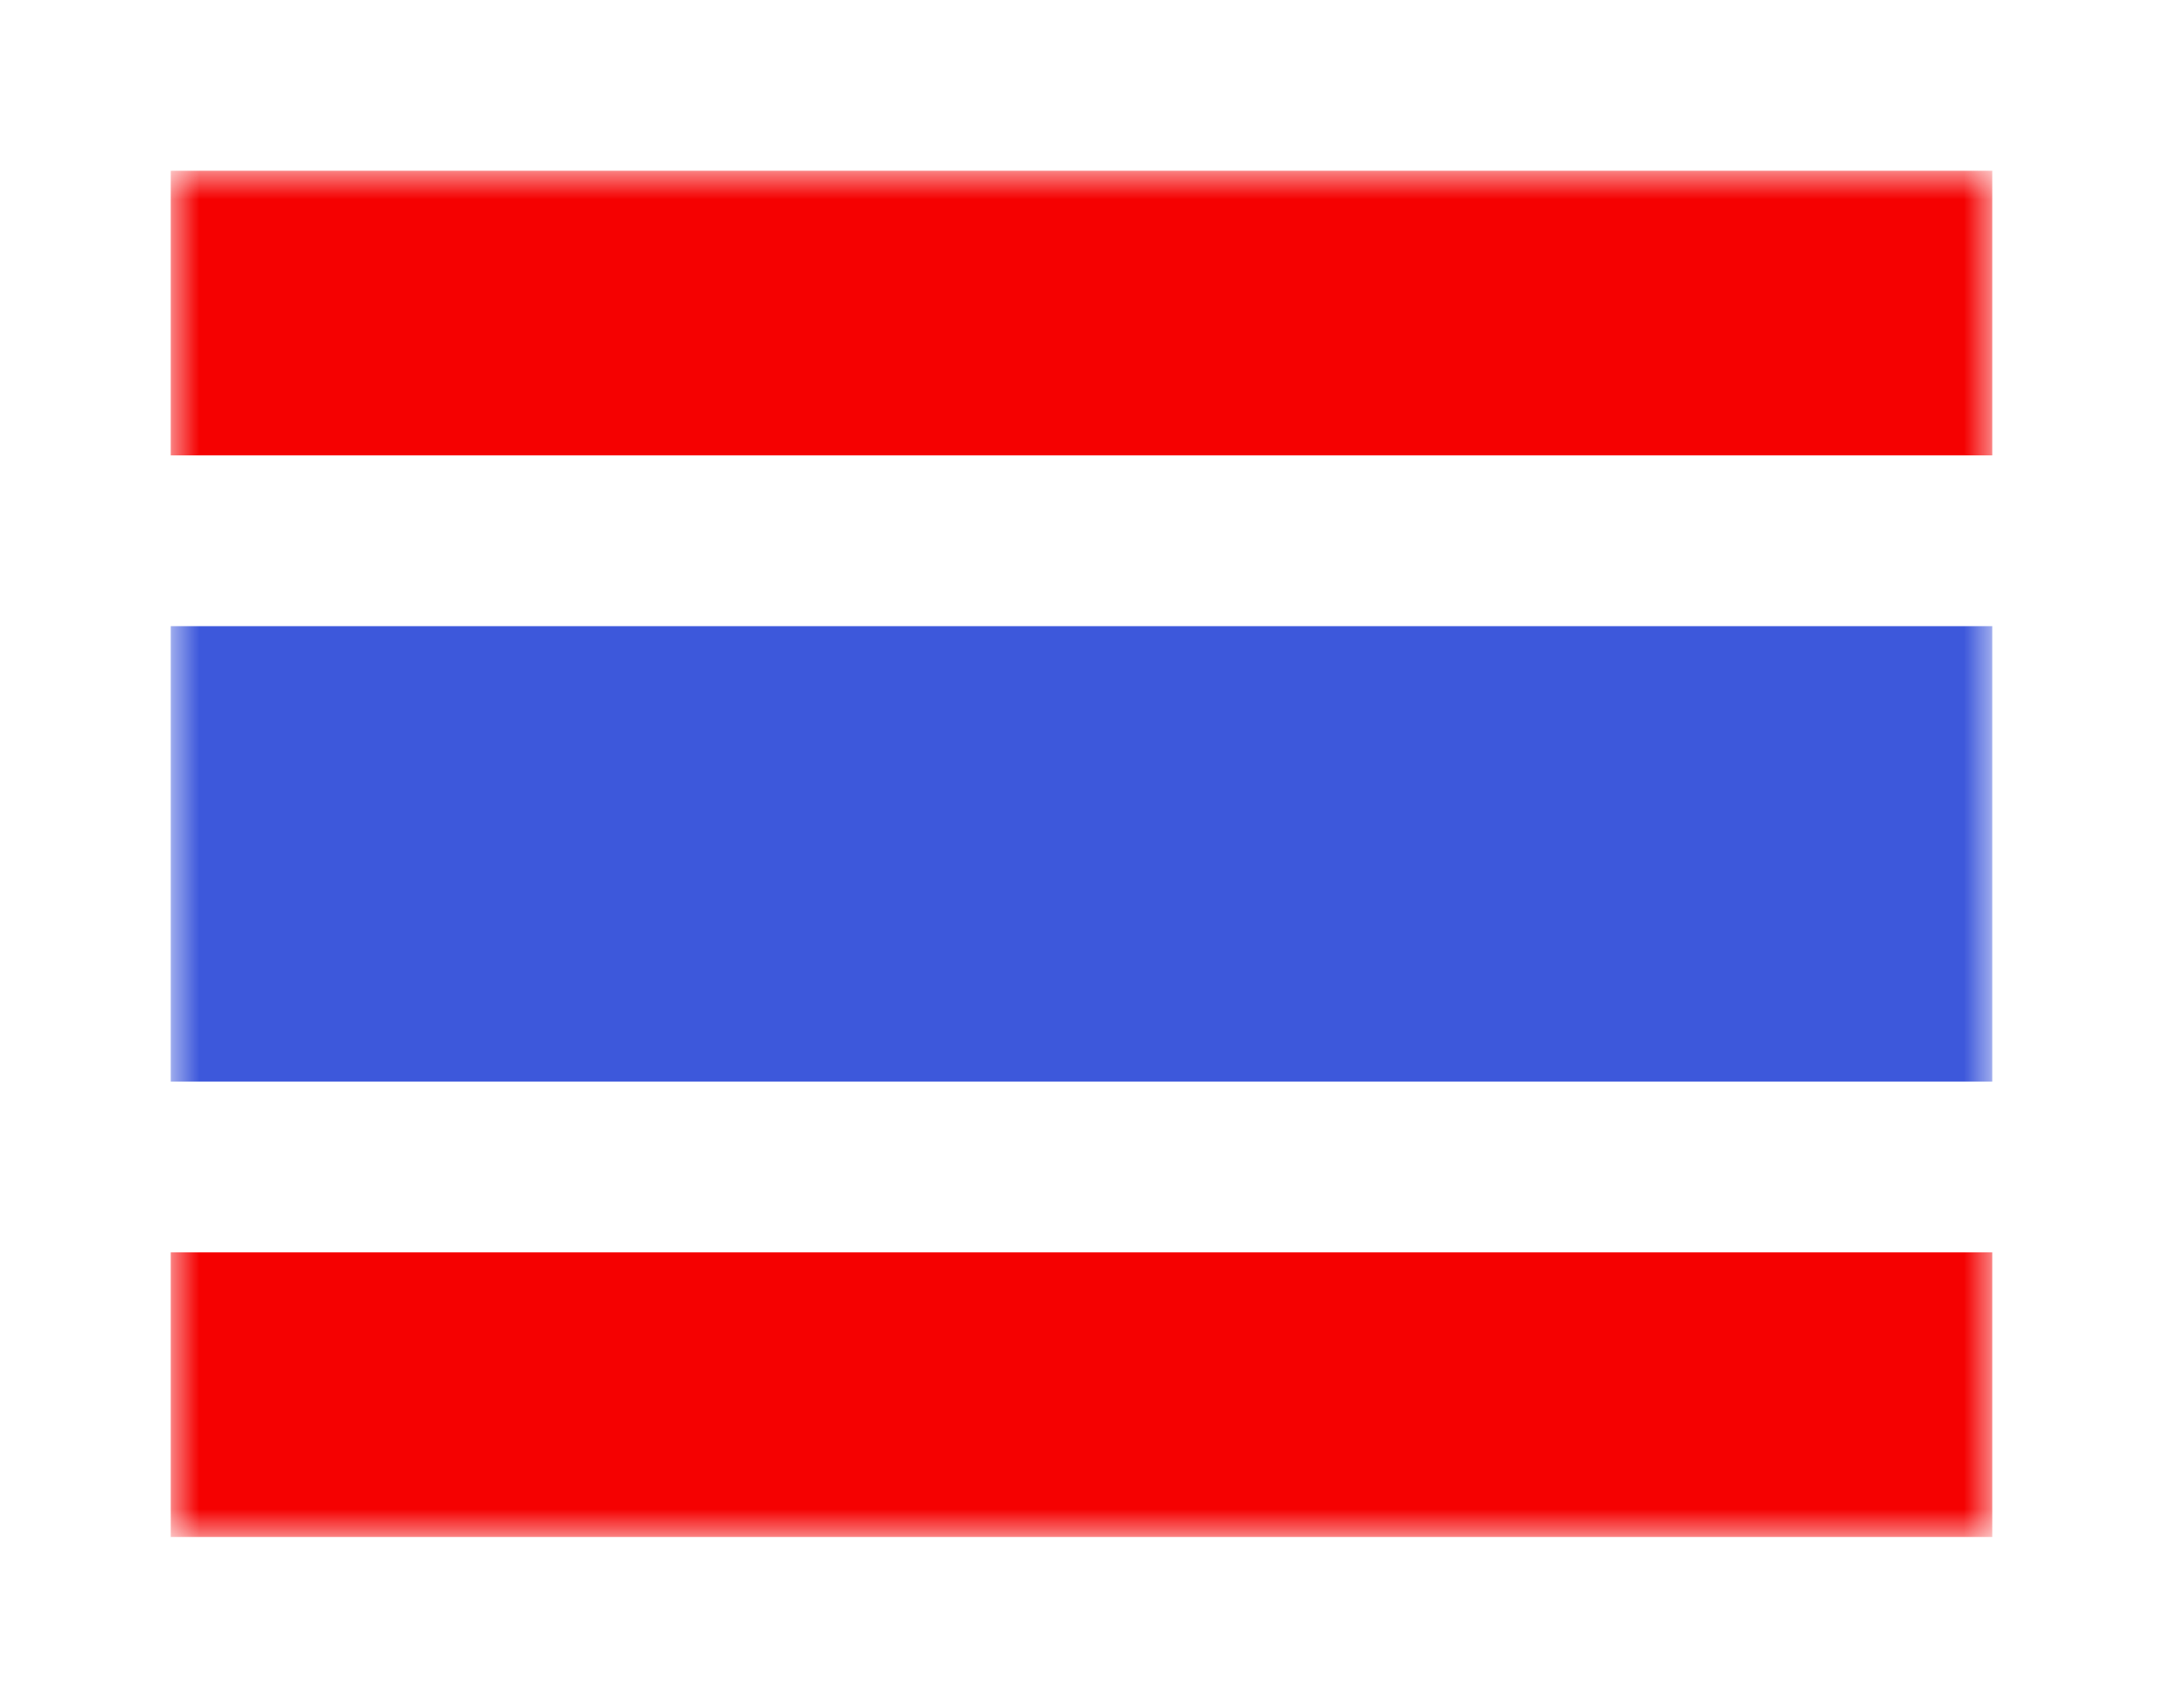 <svg width="38" height="30" viewBox="0 0 38 30" fill="none" xmlns="http://www.w3.org/2000/svg">
<g filter="url(#filter0_d_16005_19481)">
<mask id="mask0_16005_19481" style="mask-type:alpha" maskUnits="userSpaceOnUse" x="3" y="0" width="32" height="24">
<rect x="3" width="32" height="24" fill="white"/>
</mask>
<g mask="url(#mask0_16005_19481)">
<path fill-rule="evenodd" clip-rule="evenodd" d="M3 16H35V24H3V16Z" fill="#F50101"/>
<path fill-rule="evenodd" clip-rule="evenodd" d="M3 0H35V6H3V0Z" fill="#F50101"/>
<path d="M3 6.5H1.5V8V16V17.5H3H35H36.5V16V8V6.5H35H3Z" fill="#3D58DB" stroke="white" stroke-width="3"/>
</g>
</g>
<defs>
<filter id="filter0_d_16005_19481" x="0" y="0" width="38" height="30" filterUnits="userSpaceOnUse" color-interpolation-filters="sRGB">
<feFlood flood-opacity="0" result="BackgroundImageFix"/>
<feColorMatrix in="SourceAlpha" type="matrix" values="0 0 0 0 0 0 0 0 0 0 0 0 0 0 0 0 0 0 127 0" result="hardAlpha"/>
<feOffset dy="3"/>
<feGaussianBlur stdDeviation="1.5"/>
<feComposite in2="hardAlpha" operator="out"/>
<feColorMatrix type="matrix" values="0 0 0 0 0 0 0 0 0 0 0 0 0 0 0 0 0 0 0.25 0"/>
<feBlend mode="normal" in2="BackgroundImageFix" result="effect1_dropShadow_16005_19481"/>
<feBlend mode="normal" in="SourceGraphic" in2="effect1_dropShadow_16005_19481" result="shape"/>
</filter>
</defs>
</svg>
